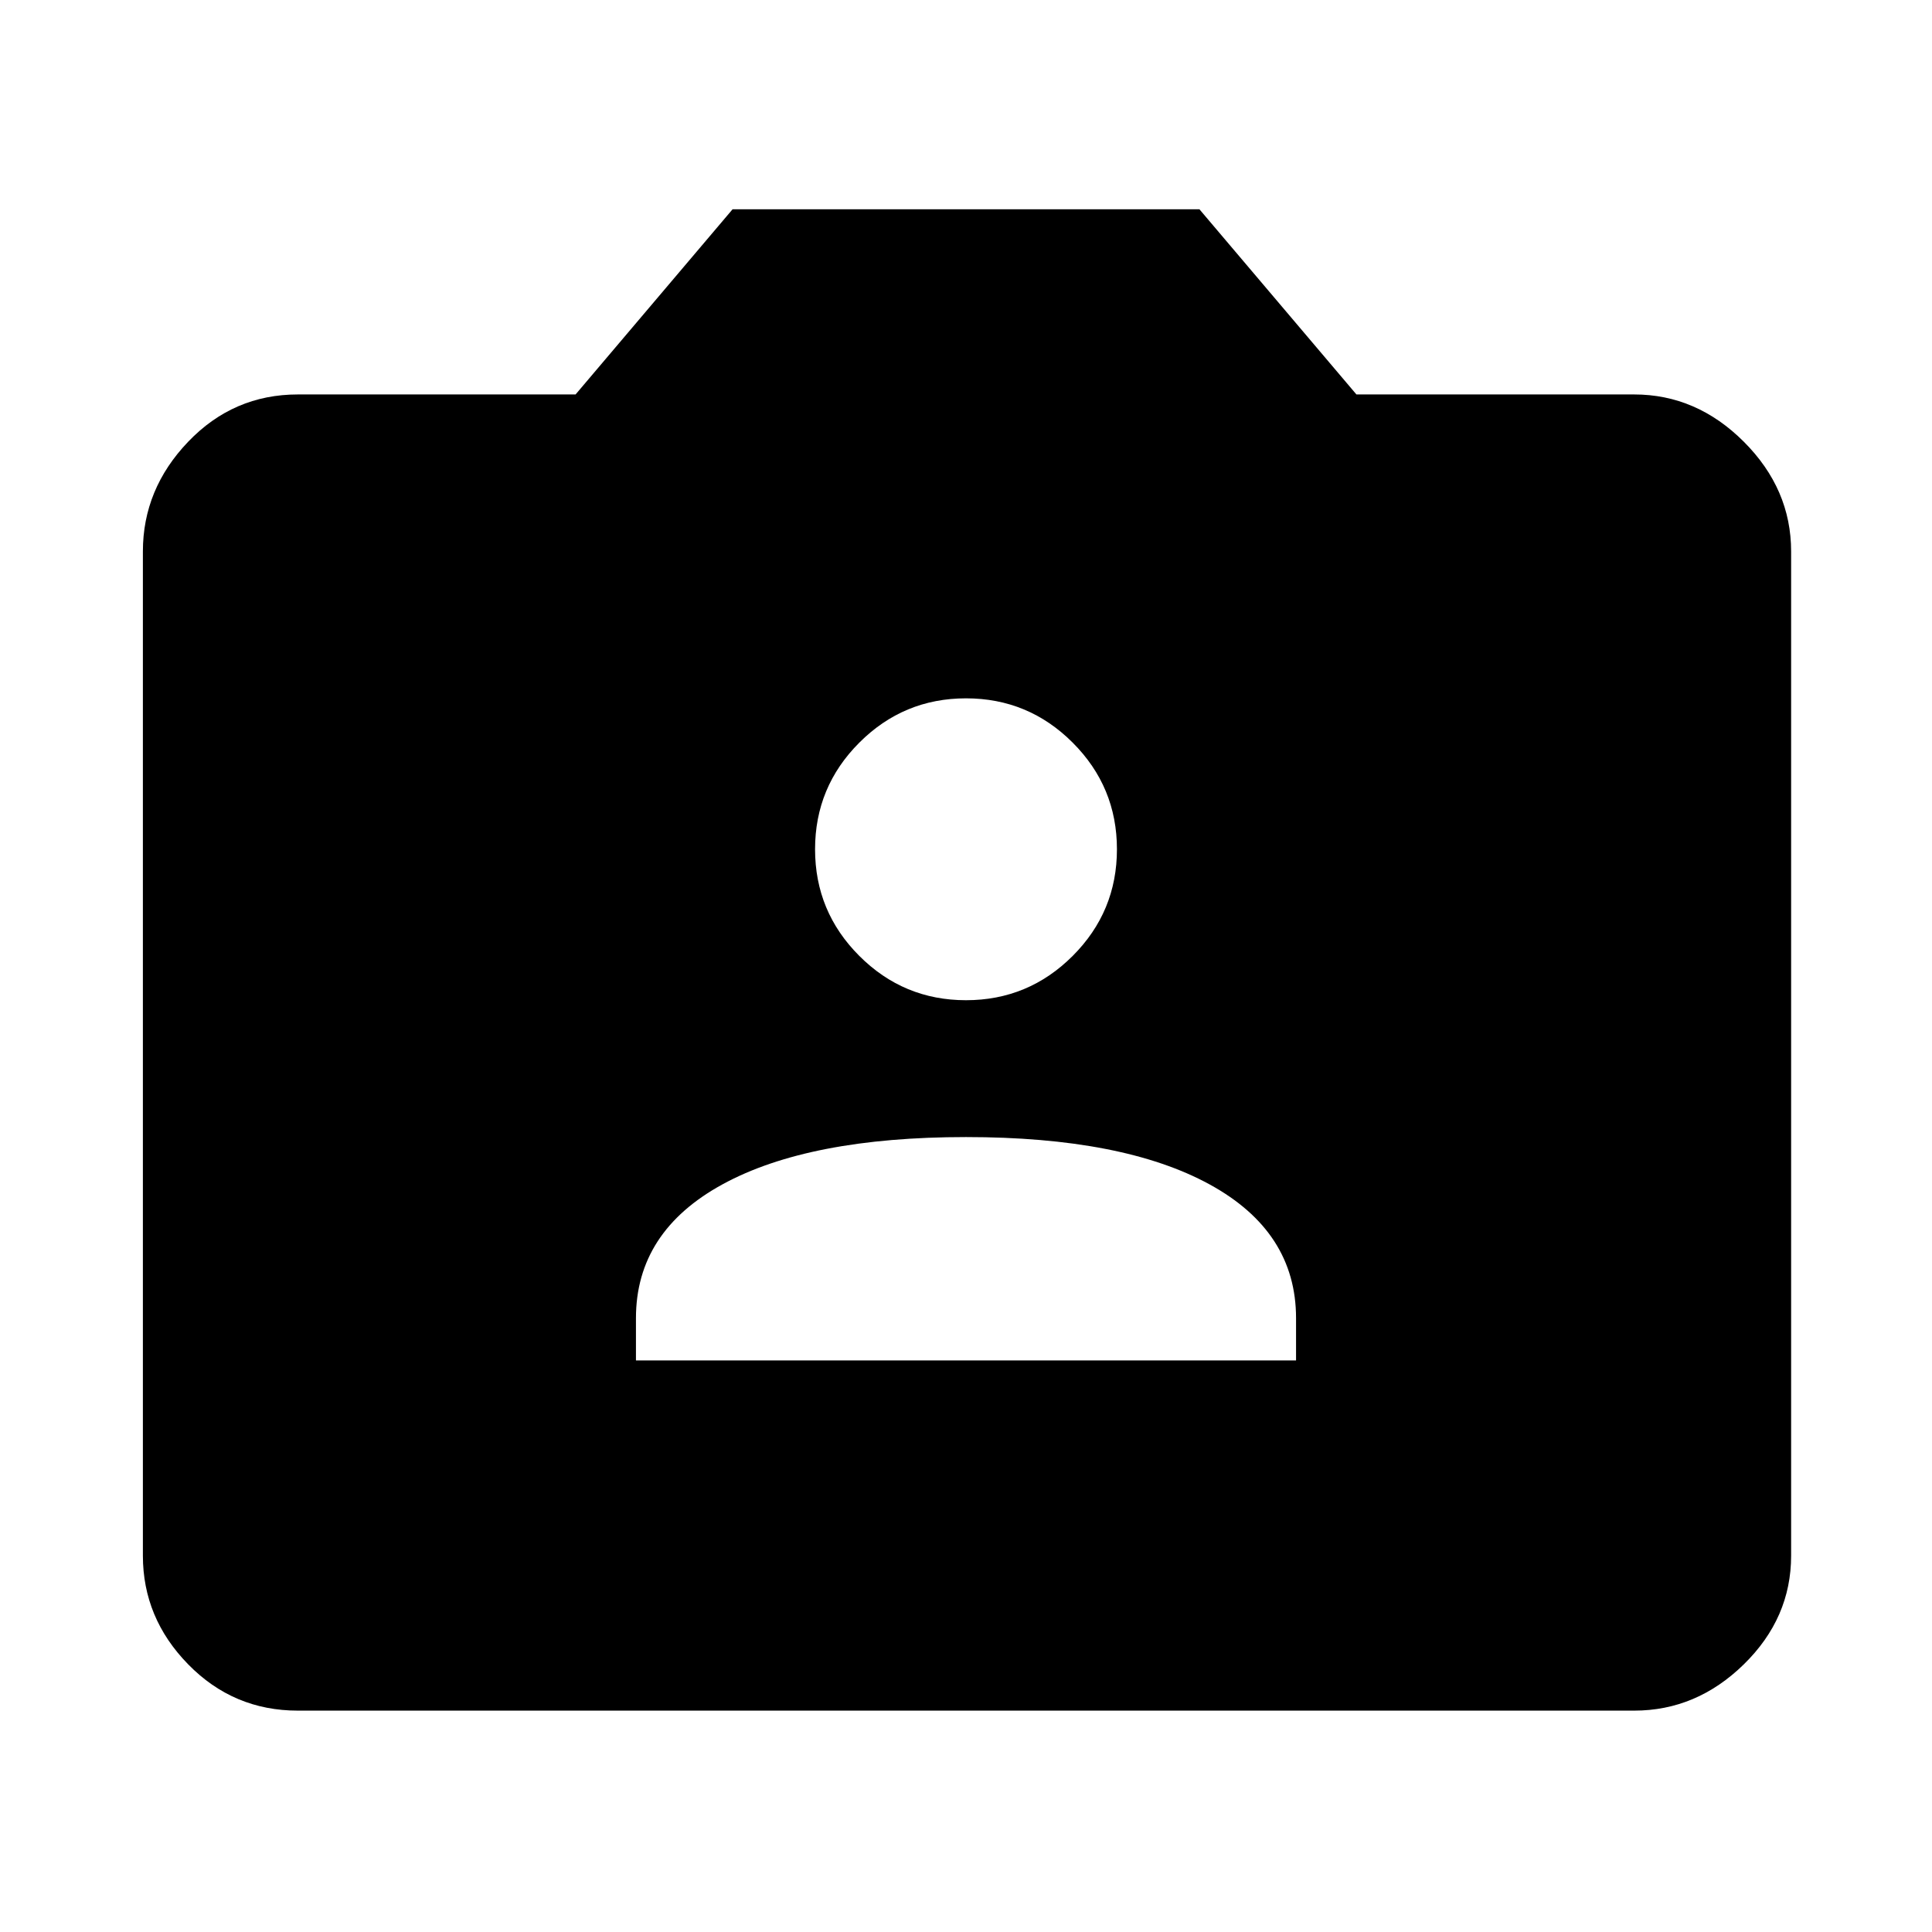 <svg xmlns="http://www.w3.org/2000/svg" height="48" width="48"><path d="M15.8 33.8H32.2V32.75Q32.2 30.6 30.05 29.425Q27.9 28.25 24 28.25Q20.1 28.25 17.95 29.425Q15.8 30.6 15.8 32.75ZM24 24.85Q25.55 24.85 26.65 23.75Q27.75 22.65 27.75 21.1Q27.75 19.55 26.65 18.45Q25.55 17.35 24 17.35Q22.45 17.35 21.35 18.45Q20.25 19.55 20.25 21.1Q20.25 22.65 21.35 23.75Q22.45 24.85 24 24.85ZM7.4 42.5Q5.8 42.5 4.675 41.35Q3.55 40.2 3.55 38.65V13.7Q3.55 12.15 4.675 10.975Q5.8 9.8 7.4 9.8H14.3L18.2 5.2H29.8L33.7 9.8H40.6Q42.15 9.8 43.325 10.975Q44.5 12.15 44.5 13.7V38.65Q44.5 40.2 43.325 41.35Q42.15 42.5 40.6 42.5Z"/></svg>